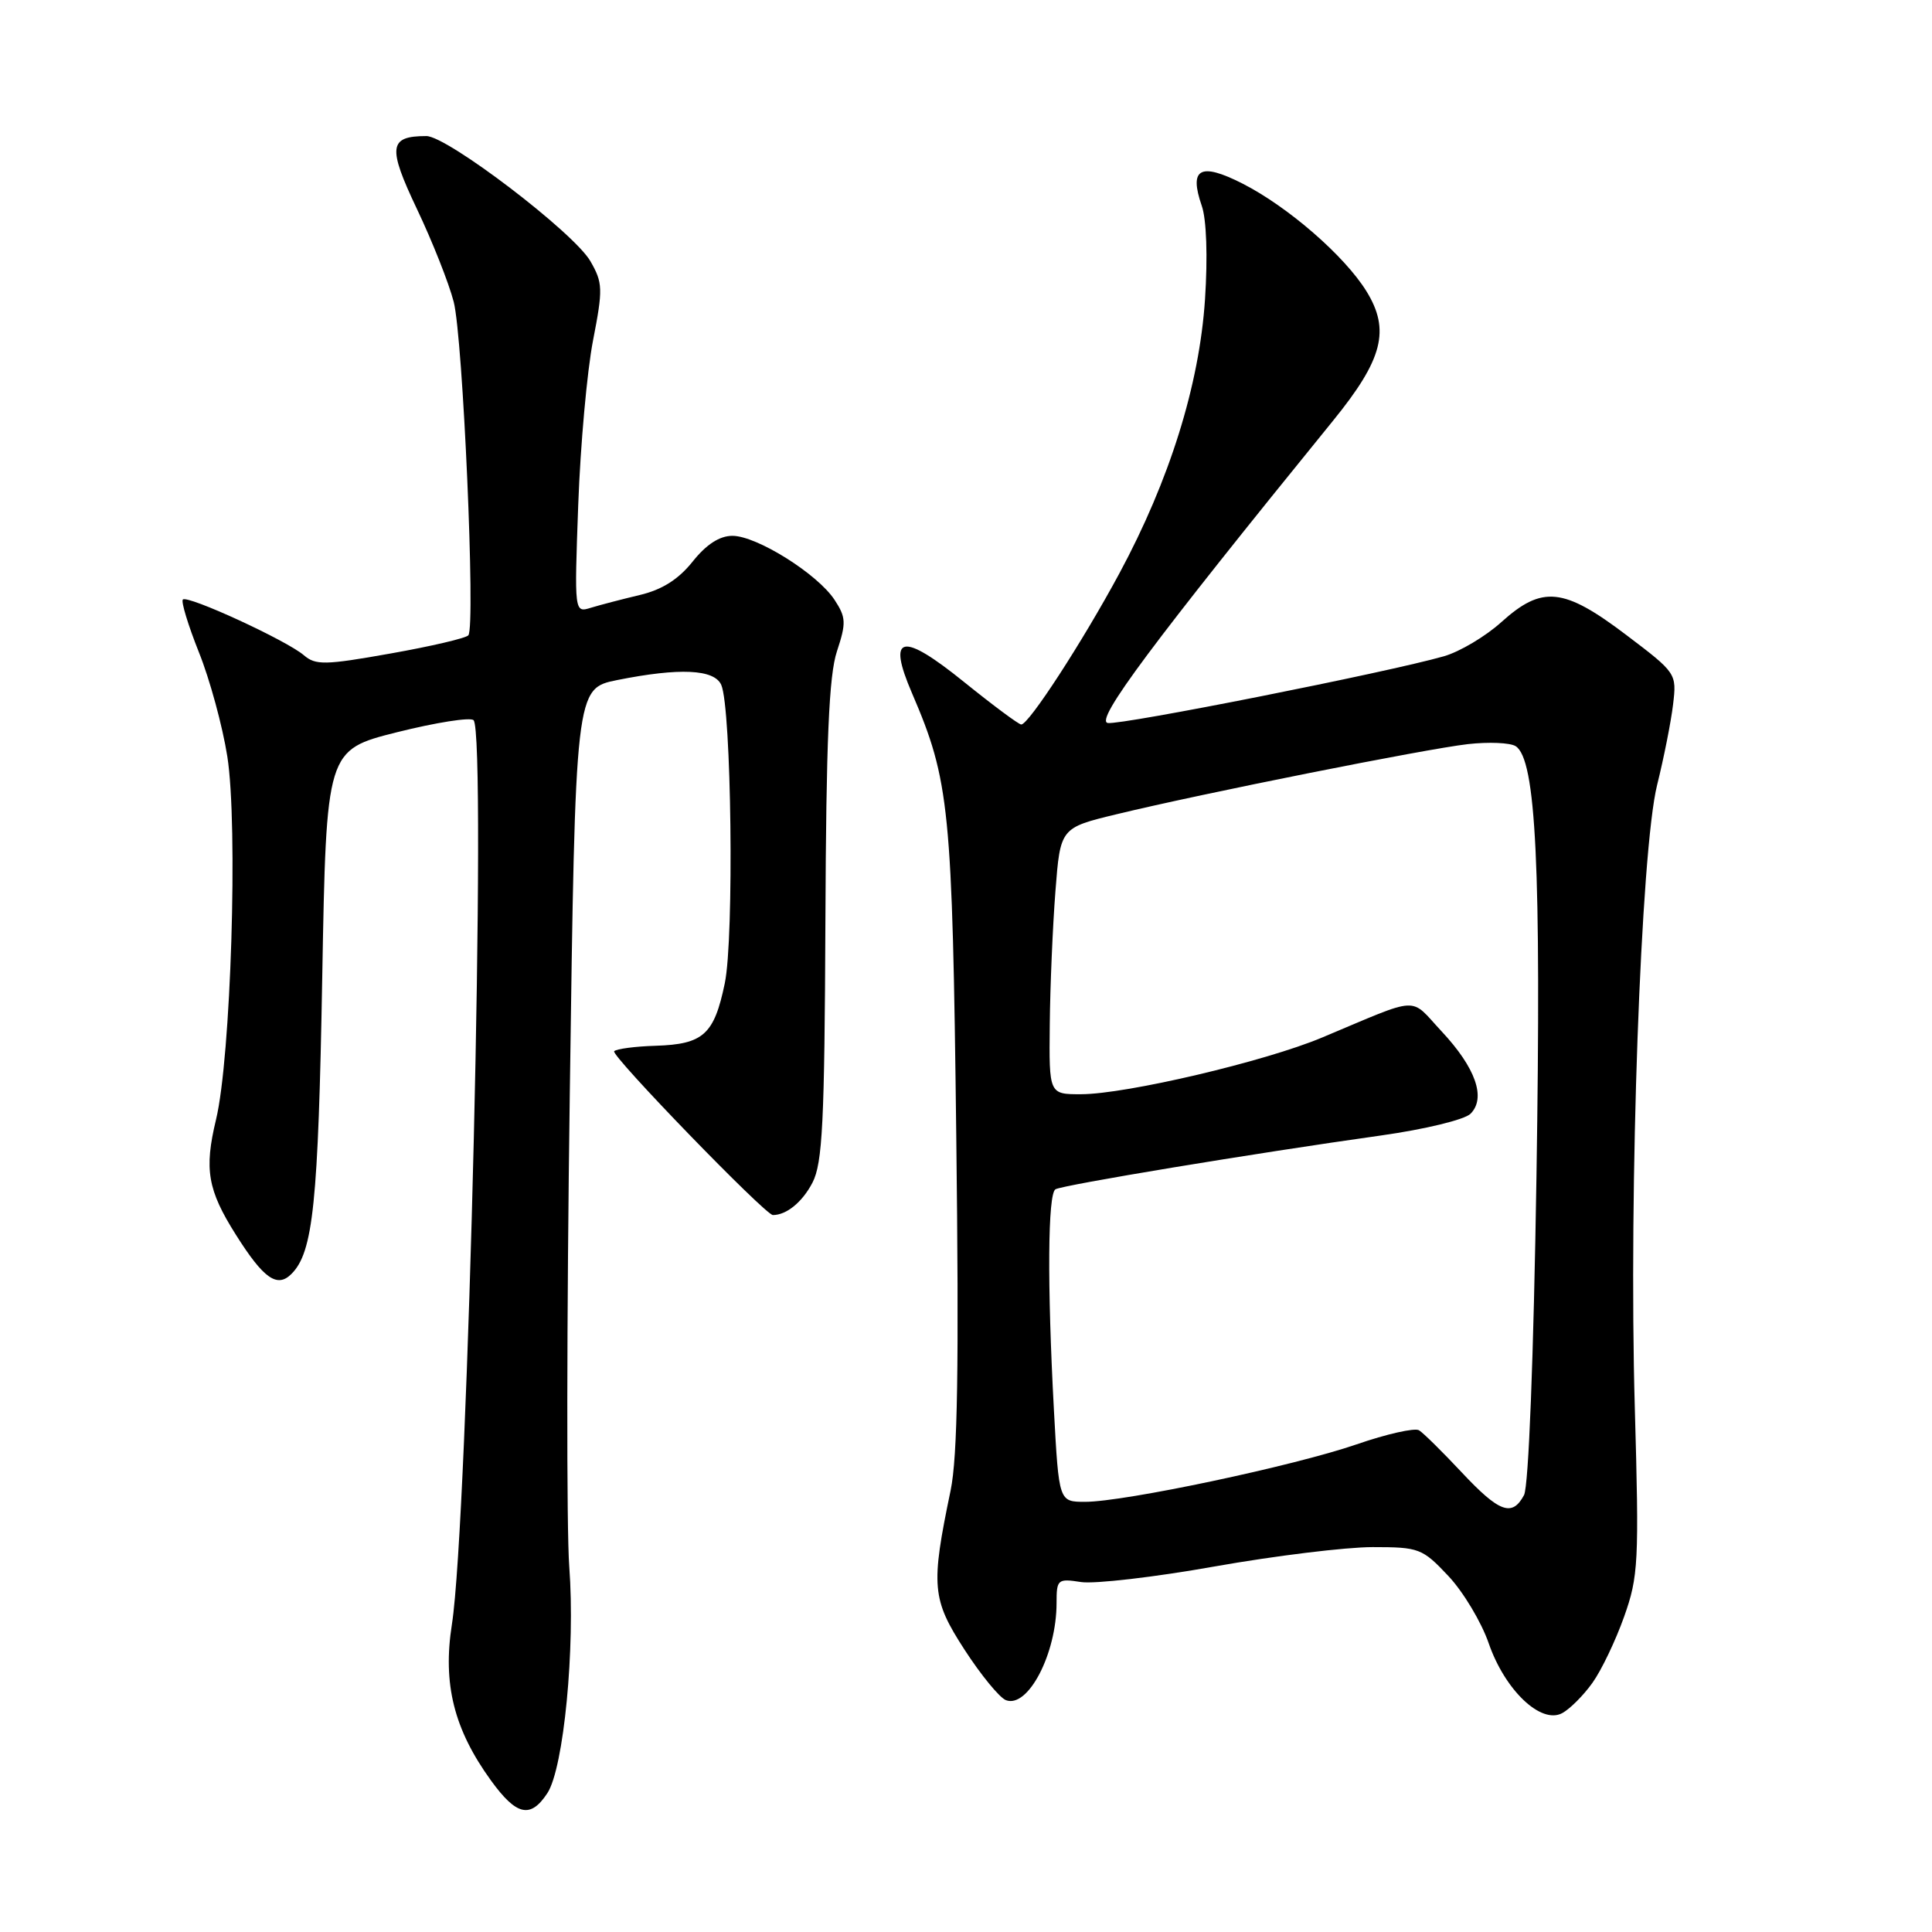 <?xml version="1.0" encoding="UTF-8" standalone="no"?>
<!DOCTYPE svg PUBLIC "-//W3C//DTD SVG 1.1//EN" "http://www.w3.org/Graphics/SVG/1.1/DTD/svg11.dtd" >
<svg xmlns="http://www.w3.org/2000/svg" xmlns:xlink="http://www.w3.org/1999/xlink" version="1.1" viewBox="0 0 256 256">
 <g >
 <path fill="currentColor"
d=" M 72.53 237.60 C 74.70 234.28 76.24 218.35 75.43 207.58 C 75.06 202.68 75.09 174.49 75.50 144.95 C 76.24 91.23 76.24 91.23 81.79 90.11 C 90.04 88.46 94.64 88.67 95.57 90.75 C 96.92 93.80 97.29 124.27 96.04 130.28 C 94.63 137.08 93.21 138.37 86.87 138.57 C 84.16 138.65 81.69 138.98 81.38 139.29 C 80.87 139.80 101.41 161.00 102.41 161.00 C 104.22 161.00 106.32 159.28 107.66 156.70 C 108.99 154.12 109.26 148.72 109.37 122.07 C 109.47 98.07 109.84 89.49 110.90 86.30 C 112.14 82.54 112.11 81.81 110.58 79.48 C 108.33 76.05 100.28 71.00 97.05 71.00 C 95.35 71.00 93.60 72.13 91.78 74.41 C 89.90 76.77 87.73 78.14 84.78 78.84 C 82.42 79.40 79.51 80.16 78.30 80.53 C 76.10 81.21 76.10 81.21 76.62 66.85 C 76.91 58.96 77.79 49.17 78.58 45.11 C 79.91 38.27 79.88 37.48 78.23 34.61 C 76.05 30.82 59.28 18.04 56.50 18.03 C 51.52 18.03 51.33 19.45 55.25 27.70 C 57.29 31.99 59.48 37.52 60.12 40.00 C 61.34 44.75 63.03 83.02 62.06 84.18 C 61.75 84.56 57.12 85.64 51.76 86.59 C 43.06 88.14 41.82 88.16 40.26 86.82 C 37.98 84.86 24.85 78.82 24.23 79.44 C 23.97 79.70 24.93 82.85 26.36 86.44 C 27.80 90.02 29.49 96.23 30.12 100.23 C 31.56 109.38 30.60 140.18 28.62 148.37 C 27.04 154.94 27.51 157.68 31.25 163.60 C 34.93 169.44 36.73 170.70 38.62 168.80 C 41.50 165.93 42.17 159.45 42.70 129.44 C 43.24 99.38 43.24 99.38 52.62 97.02 C 57.78 95.73 62.34 95.01 62.75 95.43 C 64.52 97.21 62.02 201.60 59.88 215.23 C 58.64 223.13 60.15 229.15 65.06 235.93 C 68.44 240.59 70.29 241.01 72.53 237.60 Z  M 211.01 222.98 C 212.20 221.32 214.08 217.38 215.20 214.23 C 217.10 208.89 217.20 206.99 216.62 186.50 C 215.80 157.59 217.41 112.71 219.58 104.00 C 220.47 100.42 221.42 95.63 221.69 93.35 C 222.18 89.23 222.15 89.18 215.44 84.10 C 207.17 77.84 204.34 77.56 198.94 82.43 C 196.85 84.32 193.42 86.36 191.32 86.96 C 183.93 89.08 148.61 96.09 146.79 95.80 C 145.01 95.51 152.67 85.24 176.64 55.74 C 183.24 47.62 184.24 43.74 181.06 38.59 C 178.15 33.89 170.65 27.38 164.61 24.31 C 159.03 21.48 157.52 22.31 159.24 27.27 C 159.87 29.06 160.04 34.03 159.67 39.66 C 158.92 51.01 154.98 63.62 148.31 76.00 C 143.43 85.05 136.32 96.00 135.32 96.00 C 134.99 96.00 131.59 93.47 127.77 90.39 C 119.47 83.68 117.50 84.09 120.85 91.86 C 125.83 103.45 126.19 107.01 126.71 150.50 C 127.08 181.11 126.89 193.02 125.96 197.50 C 123.32 210.18 123.47 211.90 127.81 218.60 C 129.98 221.95 132.45 224.96 133.29 225.28 C 136.21 226.40 140.00 219.14 140.00 212.41 C 140.00 209.27 140.14 209.15 143.25 209.63 C 145.04 209.90 153.01 208.98 160.97 207.56 C 168.94 206.15 178.34 205.00 181.88 205.00 C 188.03 205.00 188.46 205.16 191.90 208.81 C 193.88 210.91 196.29 214.93 197.26 217.74 C 199.41 223.96 204.19 228.51 207.00 227.00 C 208.02 226.45 209.83 224.64 211.01 222.98 Z  M 193.67 195.08 C 191.14 192.38 188.60 189.87 188.03 189.52 C 187.46 189.17 183.73 190.01 179.74 191.39 C 171.48 194.24 148.98 199.00 143.78 199.00 C 140.31 199.00 140.31 199.00 139.65 186.84 C 138.75 170.12 138.84 158.22 139.85 157.59 C 140.78 157.02 166.15 152.82 182.97 150.46 C 188.81 149.64 194.07 148.36 194.85 147.58 C 196.94 145.49 195.54 141.50 191.03 136.67 C 186.68 132.01 188.45 131.92 175.18 137.48 C 167.64 140.65 149.22 144.98 143.25 144.99 C 139.00 145.00 139.00 145.00 139.10 135.75 C 139.15 130.66 139.49 122.72 139.85 118.09 C 140.50 109.69 140.50 109.69 148.00 107.88 C 159.35 105.13 188.84 99.25 194.50 98.60 C 197.25 98.29 200.10 98.41 200.83 98.87 C 203.54 100.59 204.23 114.88 203.59 155.86 C 203.21 179.90 202.55 196.98 201.94 198.11 C 200.37 201.04 198.66 200.41 193.67 195.08 Z "/>
</g>
</svg>